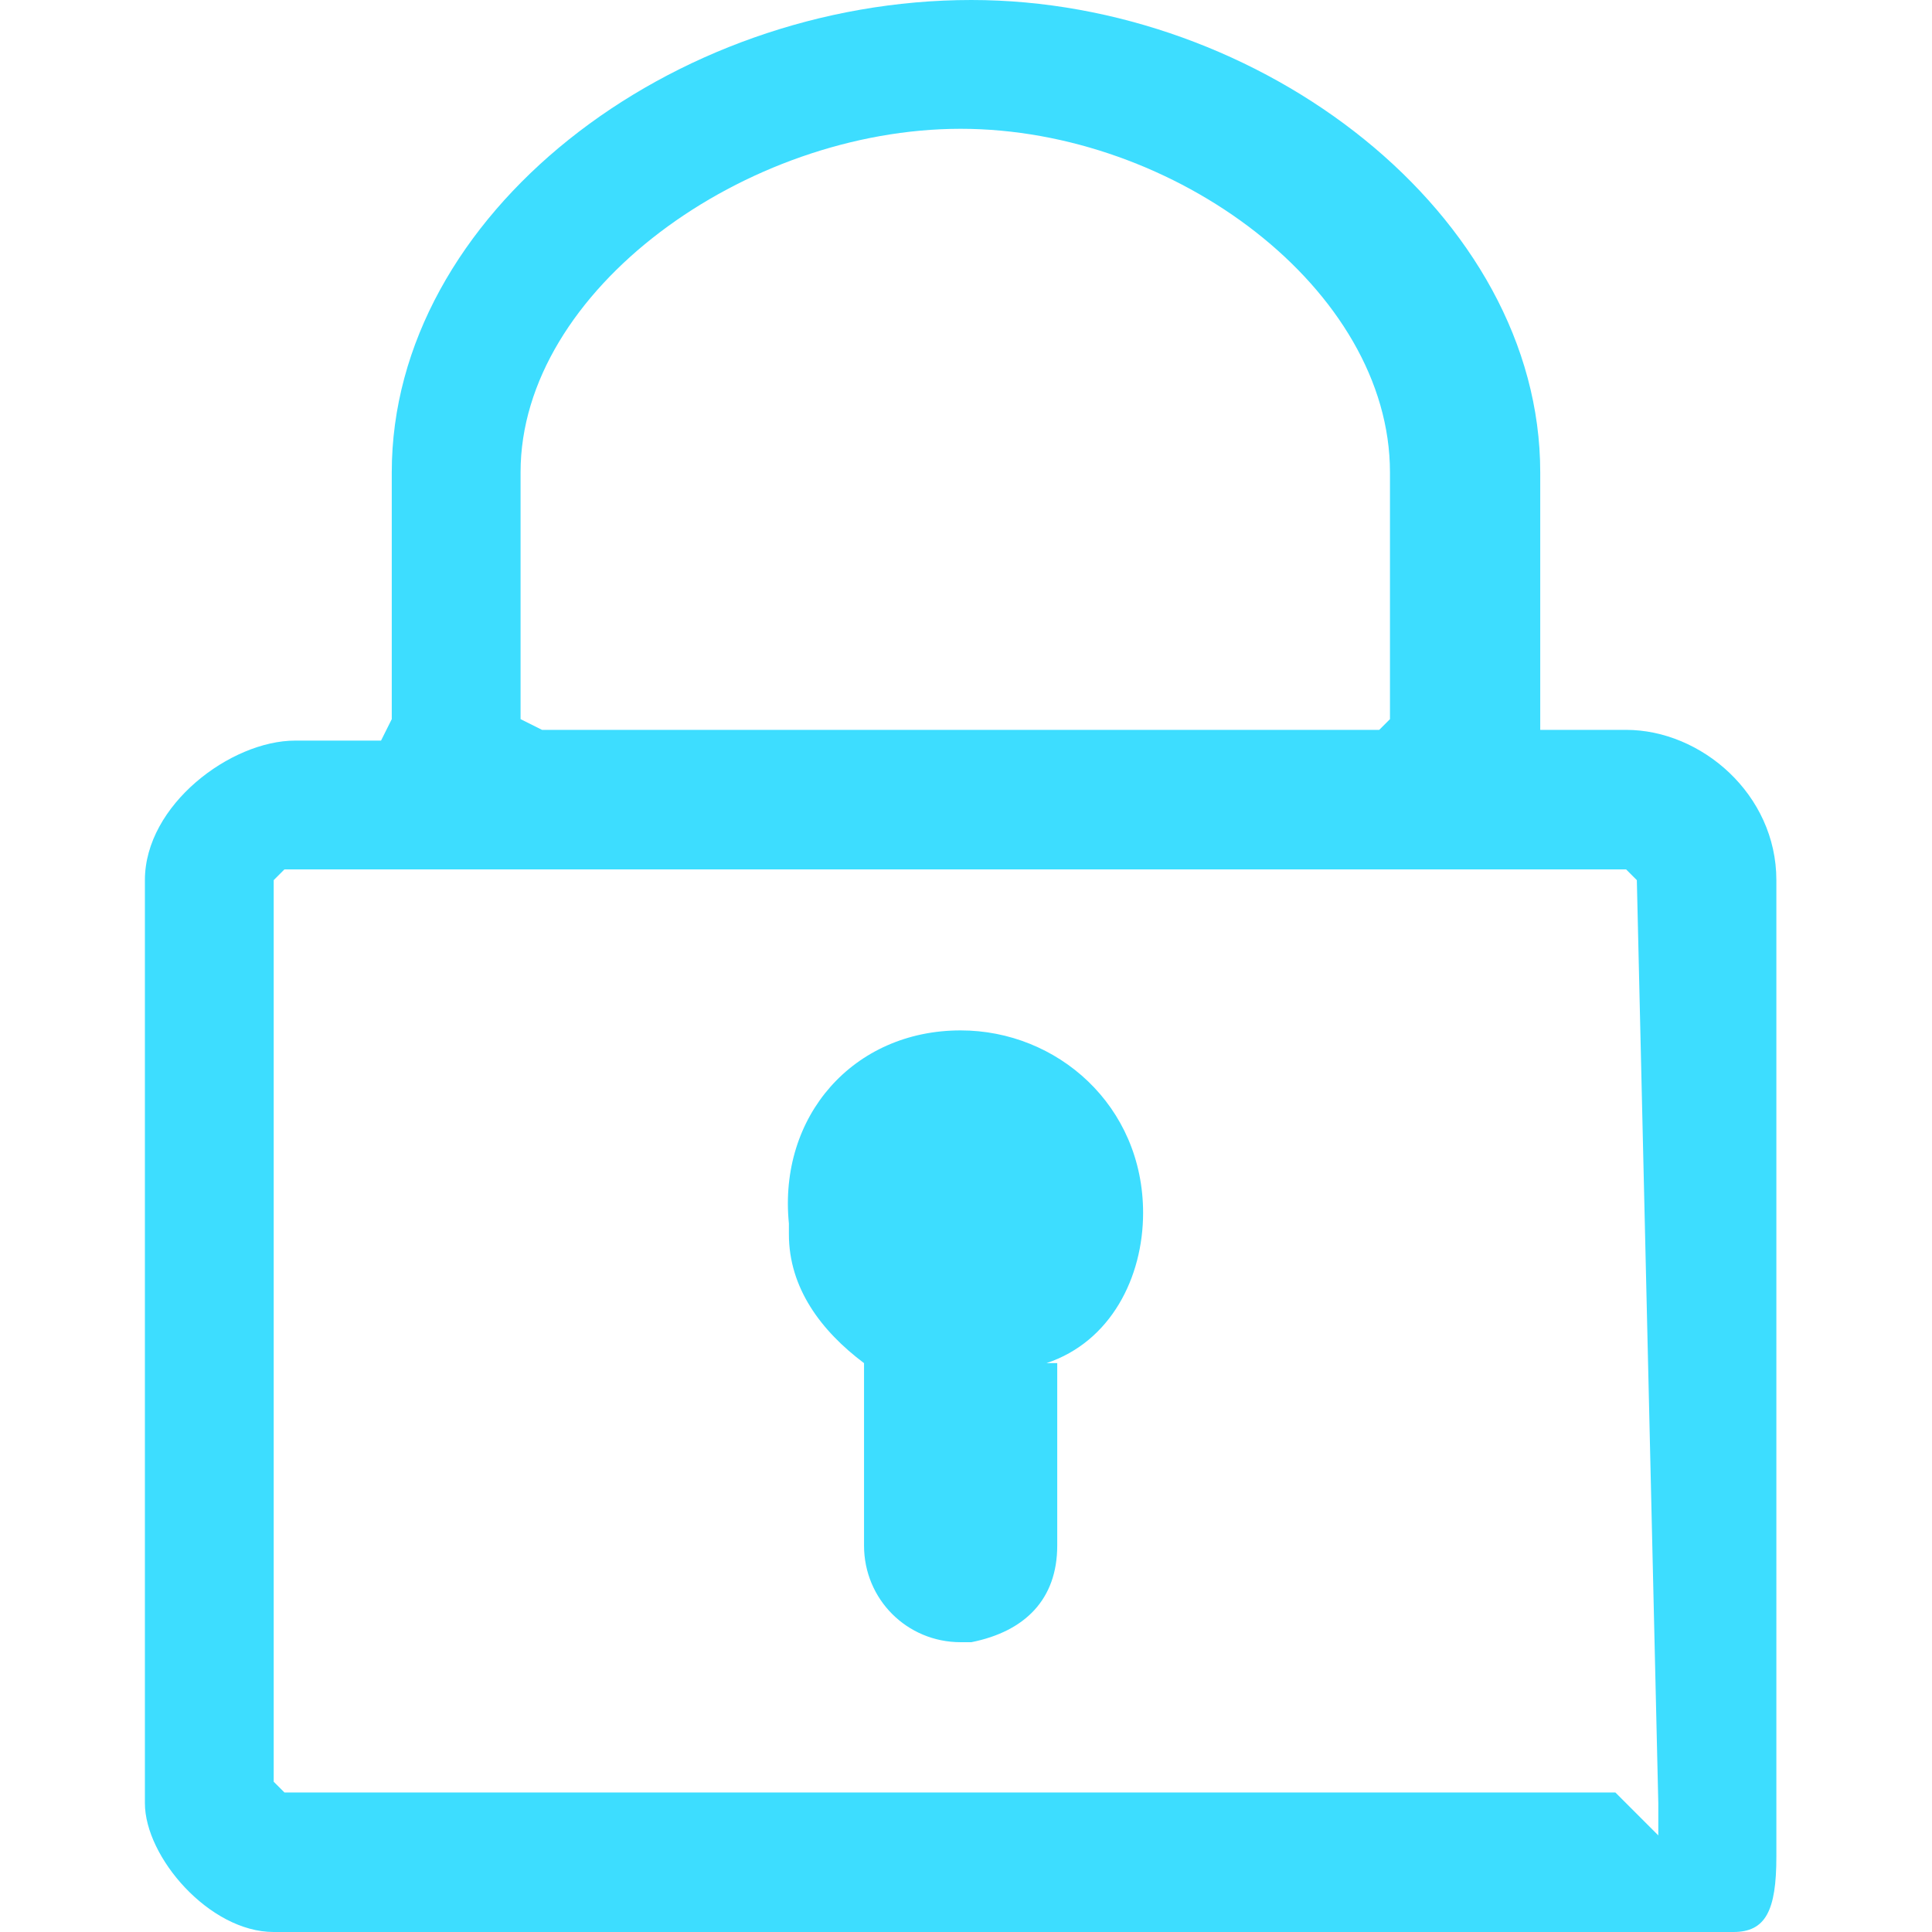 <?xml version="1.0" encoding="utf-8"?>
<!-- Generator: Adobe Illustrator 25.3.1, SVG Export Plug-In . SVG Version: 6.00 Build 0)  -->
<svg version="1.1" id="图层_1" xmlns="http://www.w3.org/2000/svg" xmlns:xlink="http://www.w3.org/1999/xlink" x="0px" y="0px"
	 viewBox="0 0 18 18" style="enable-background:new 0 0 18 18;" xml:space="preserve">
<style type="text/css">
	.st0{fill:none;}
	.st1{fill:#3DDDFF;}
</style>
<g id="页面-1">
	<g id="编组-10" transform="translate(0, 0)">
		<rect id="矩形" class="st0" width="18" height="18"/>
		<g id="mima" transform="translate(1.35, 0)">
			<path id="形状" class="st1" d="M7.7,0C4.9,0,2.3,2,2.3,4.4v2.3L2.2,6.9H1.4C0.8,6.9,0,7.5,0,8.2v8.6c0,0.5,0.6,1.2,1.2,1.2
				h13.6c0.3,0,0.4-0.2,0.4-0.7c0,0,0-0.1,0-0.2c0-0.2,0-0.3,0-0.3V8.2c0-0.8-0.7-1.4-1.4-1.4h-0.8L13,6.7V4.4C13,2,10.4,0,7.7,0z
				 M13.8,8.1l0.1,0.1l0.2,8.6l0,0.3l-0.2-0.2l-0.2-0.2l-12.4,0l-0.1-0.1V8.2l0.1-0.1H13.8z M7.6,9.6c0.9,0,1.7,0.7,1.7,1.7
				c0,0.6-0.3,1.2-0.9,1.4l0.1,0l0,1.7c0,0.5-0.3,0.8-0.8,0.9l-0.1,0c-0.5,0-0.9-0.4-0.9-0.9l0-1.7l0,0c-0.4-0.3-0.7-0.7-0.7-1.2
				l0-0.1C5.9,10.4,6.6,9.6,7.6,9.6z M7.6,1.2c2,0,4,1.5,4,3.2v2.3l-0.1,0.1H3.7L3.5,6.7V4.4C3.5,2.7,5.6,1.2,7.6,1.2z"/>
		</g>
	</g>
</g>
</svg>
